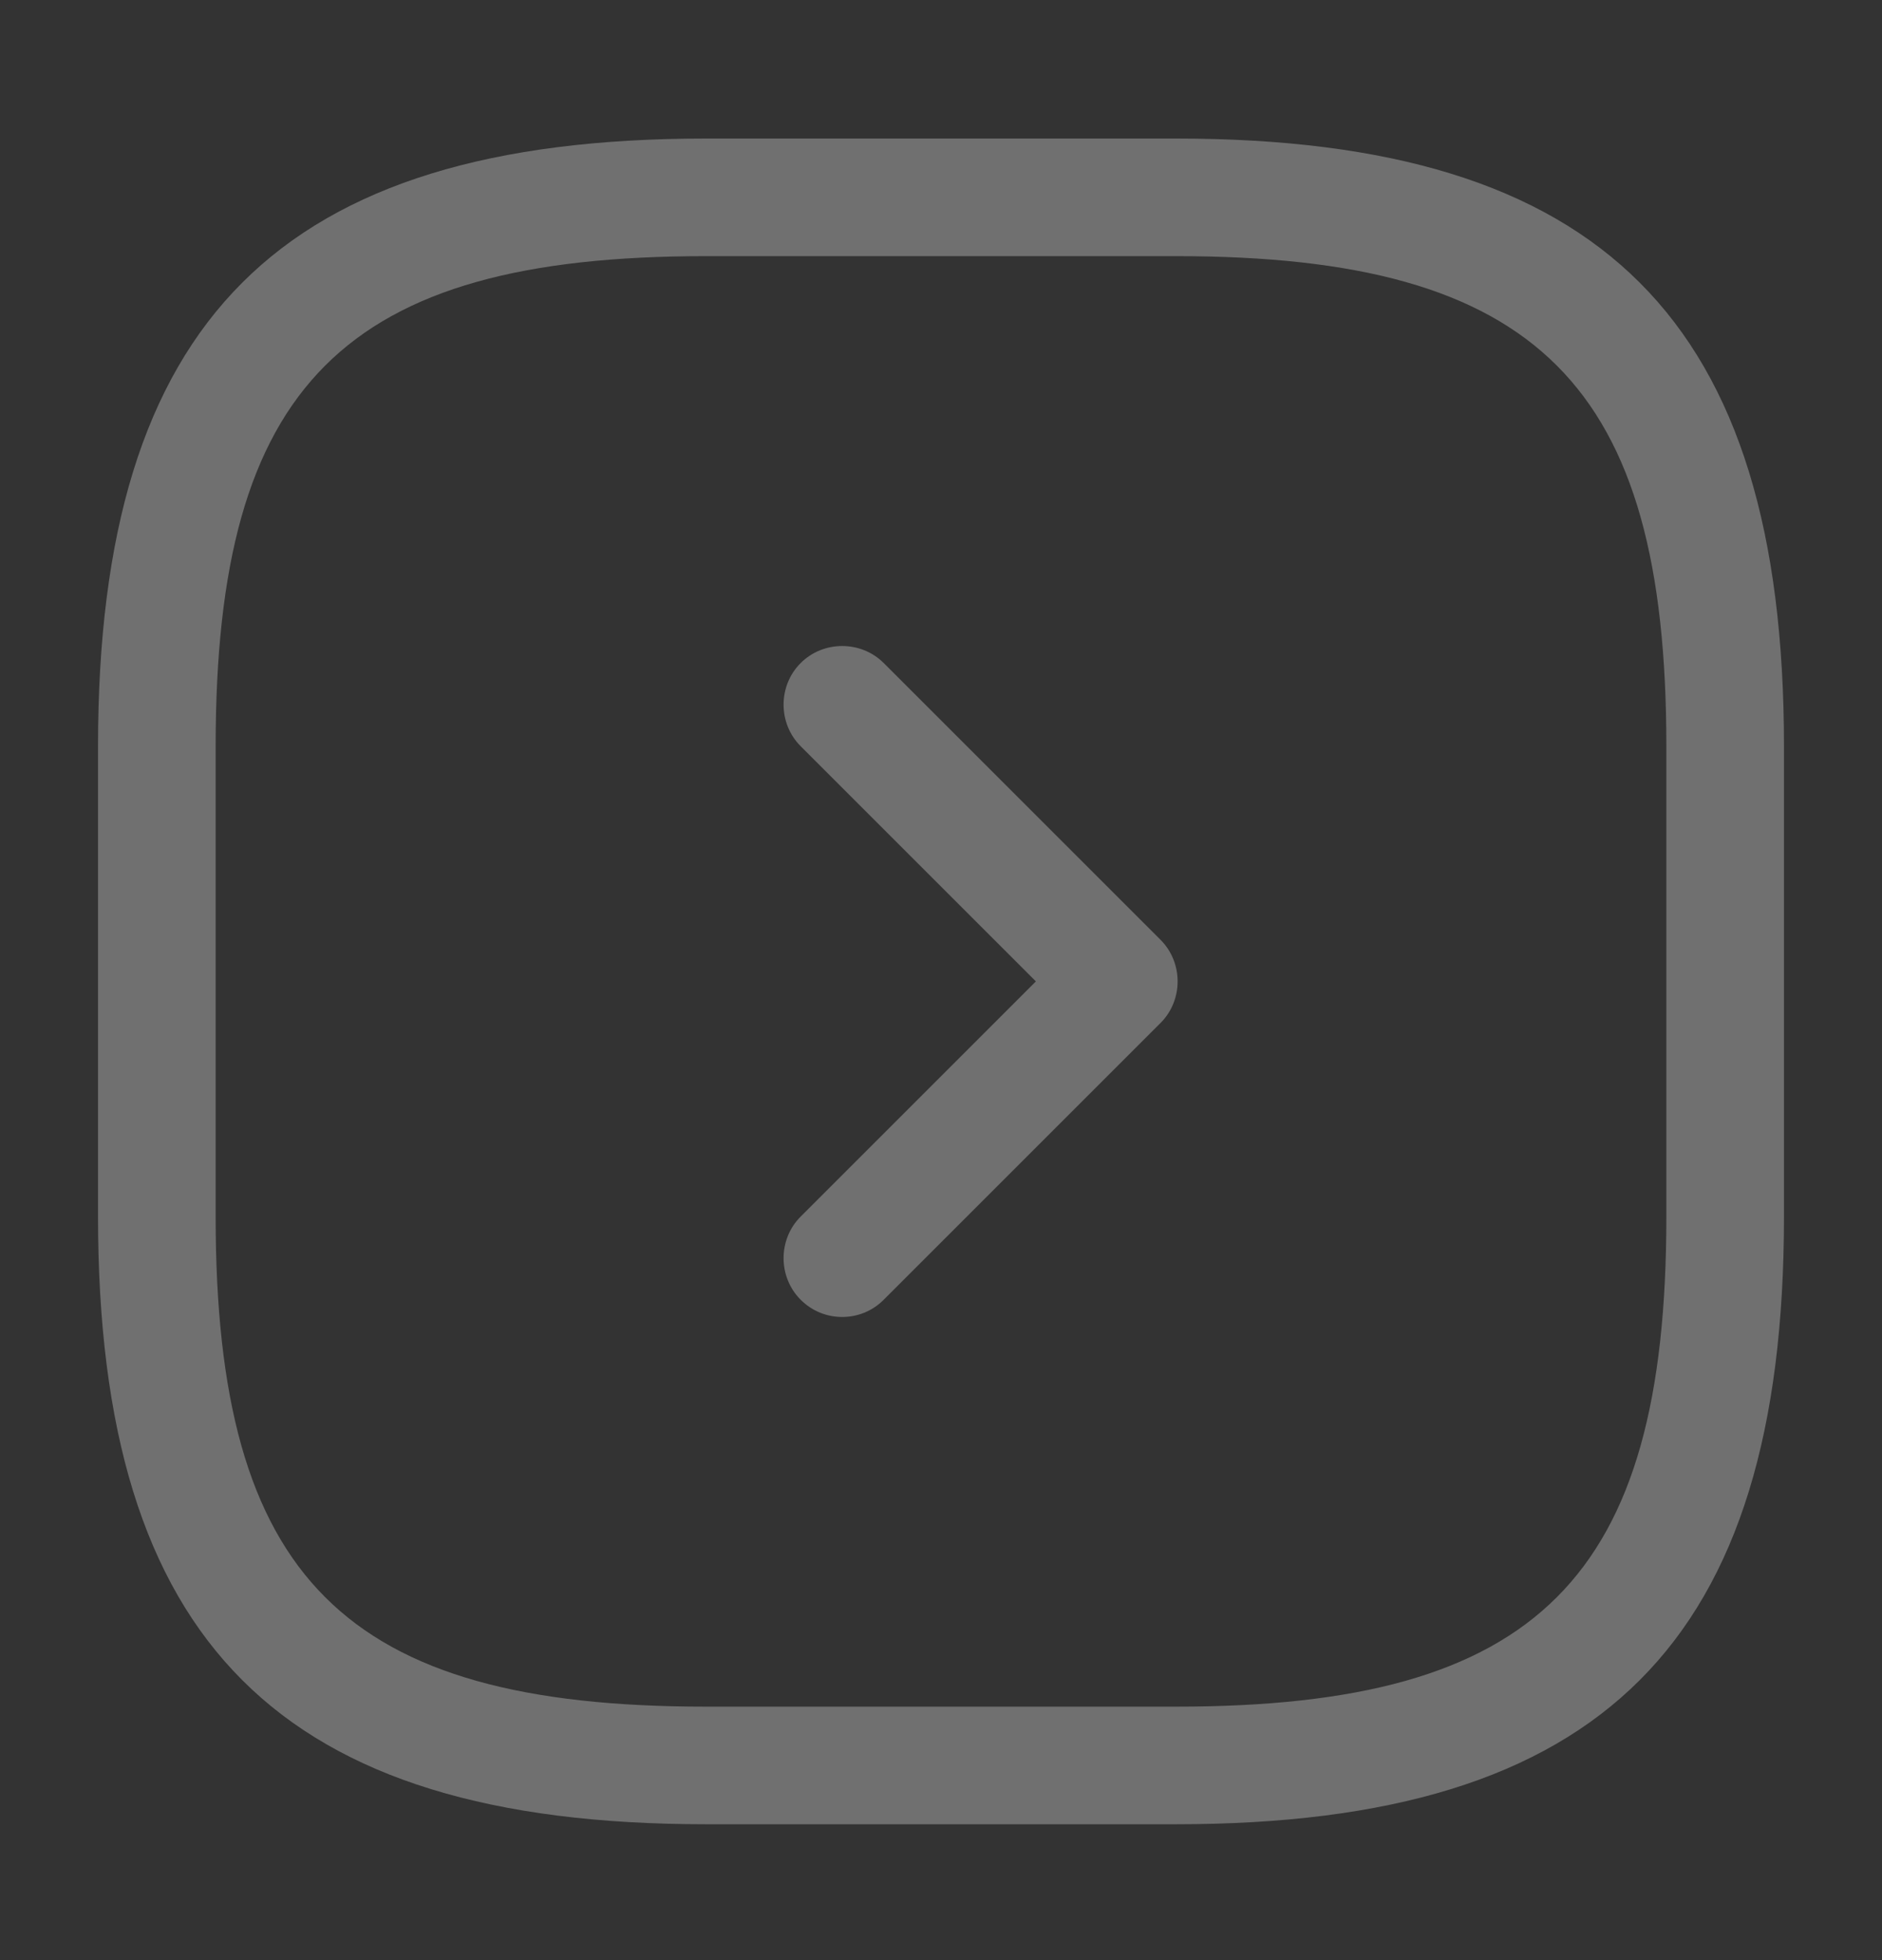 <svg width="24" height="25" viewBox="0 0 24 25" fill="none" xmlns="http://www.w3.org/2000/svg">
<rect x="0" y="0" width="24" height="25" fill="#333333" stroke="none"/>
<path d="M15 23.267H9C3.57 23.267 1.25 20.947 1.25 15.517V9.517C1.25 4.087 3.57 1.767 9 1.767H15C20.43 1.767 22.75 4.087 22.75 9.517V15.517C22.75 20.947 20.43 23.267 15 23.267ZM9 3.267C4.39 3.267 2.75 4.907 2.75 9.517V15.517C2.75 20.127 4.39 21.767 9 21.767H15C19.61 21.767 21.25 20.127 21.25 15.517V9.517C21.25 4.907 19.61 3.267 15 3.267H9Z" fill="white" fill-opacity="0.3"/>
<path d="M10.74 16.797C10.55 16.797 10.36 16.727 10.21 16.577C9.92 16.287 9.92 15.807 10.21 15.517L13.21 12.517L10.21 9.517C9.92 9.227 9.92 8.747 10.21 8.457C10.5 8.167 10.98 8.167 11.27 8.457L14.8 11.987C15.09 12.277 15.09 12.757 14.8 13.047L11.27 16.577C11.12 16.727 10.93 16.797 10.74 16.797Z" fill="white" fill-opacity="0.3"/>
</svg>
